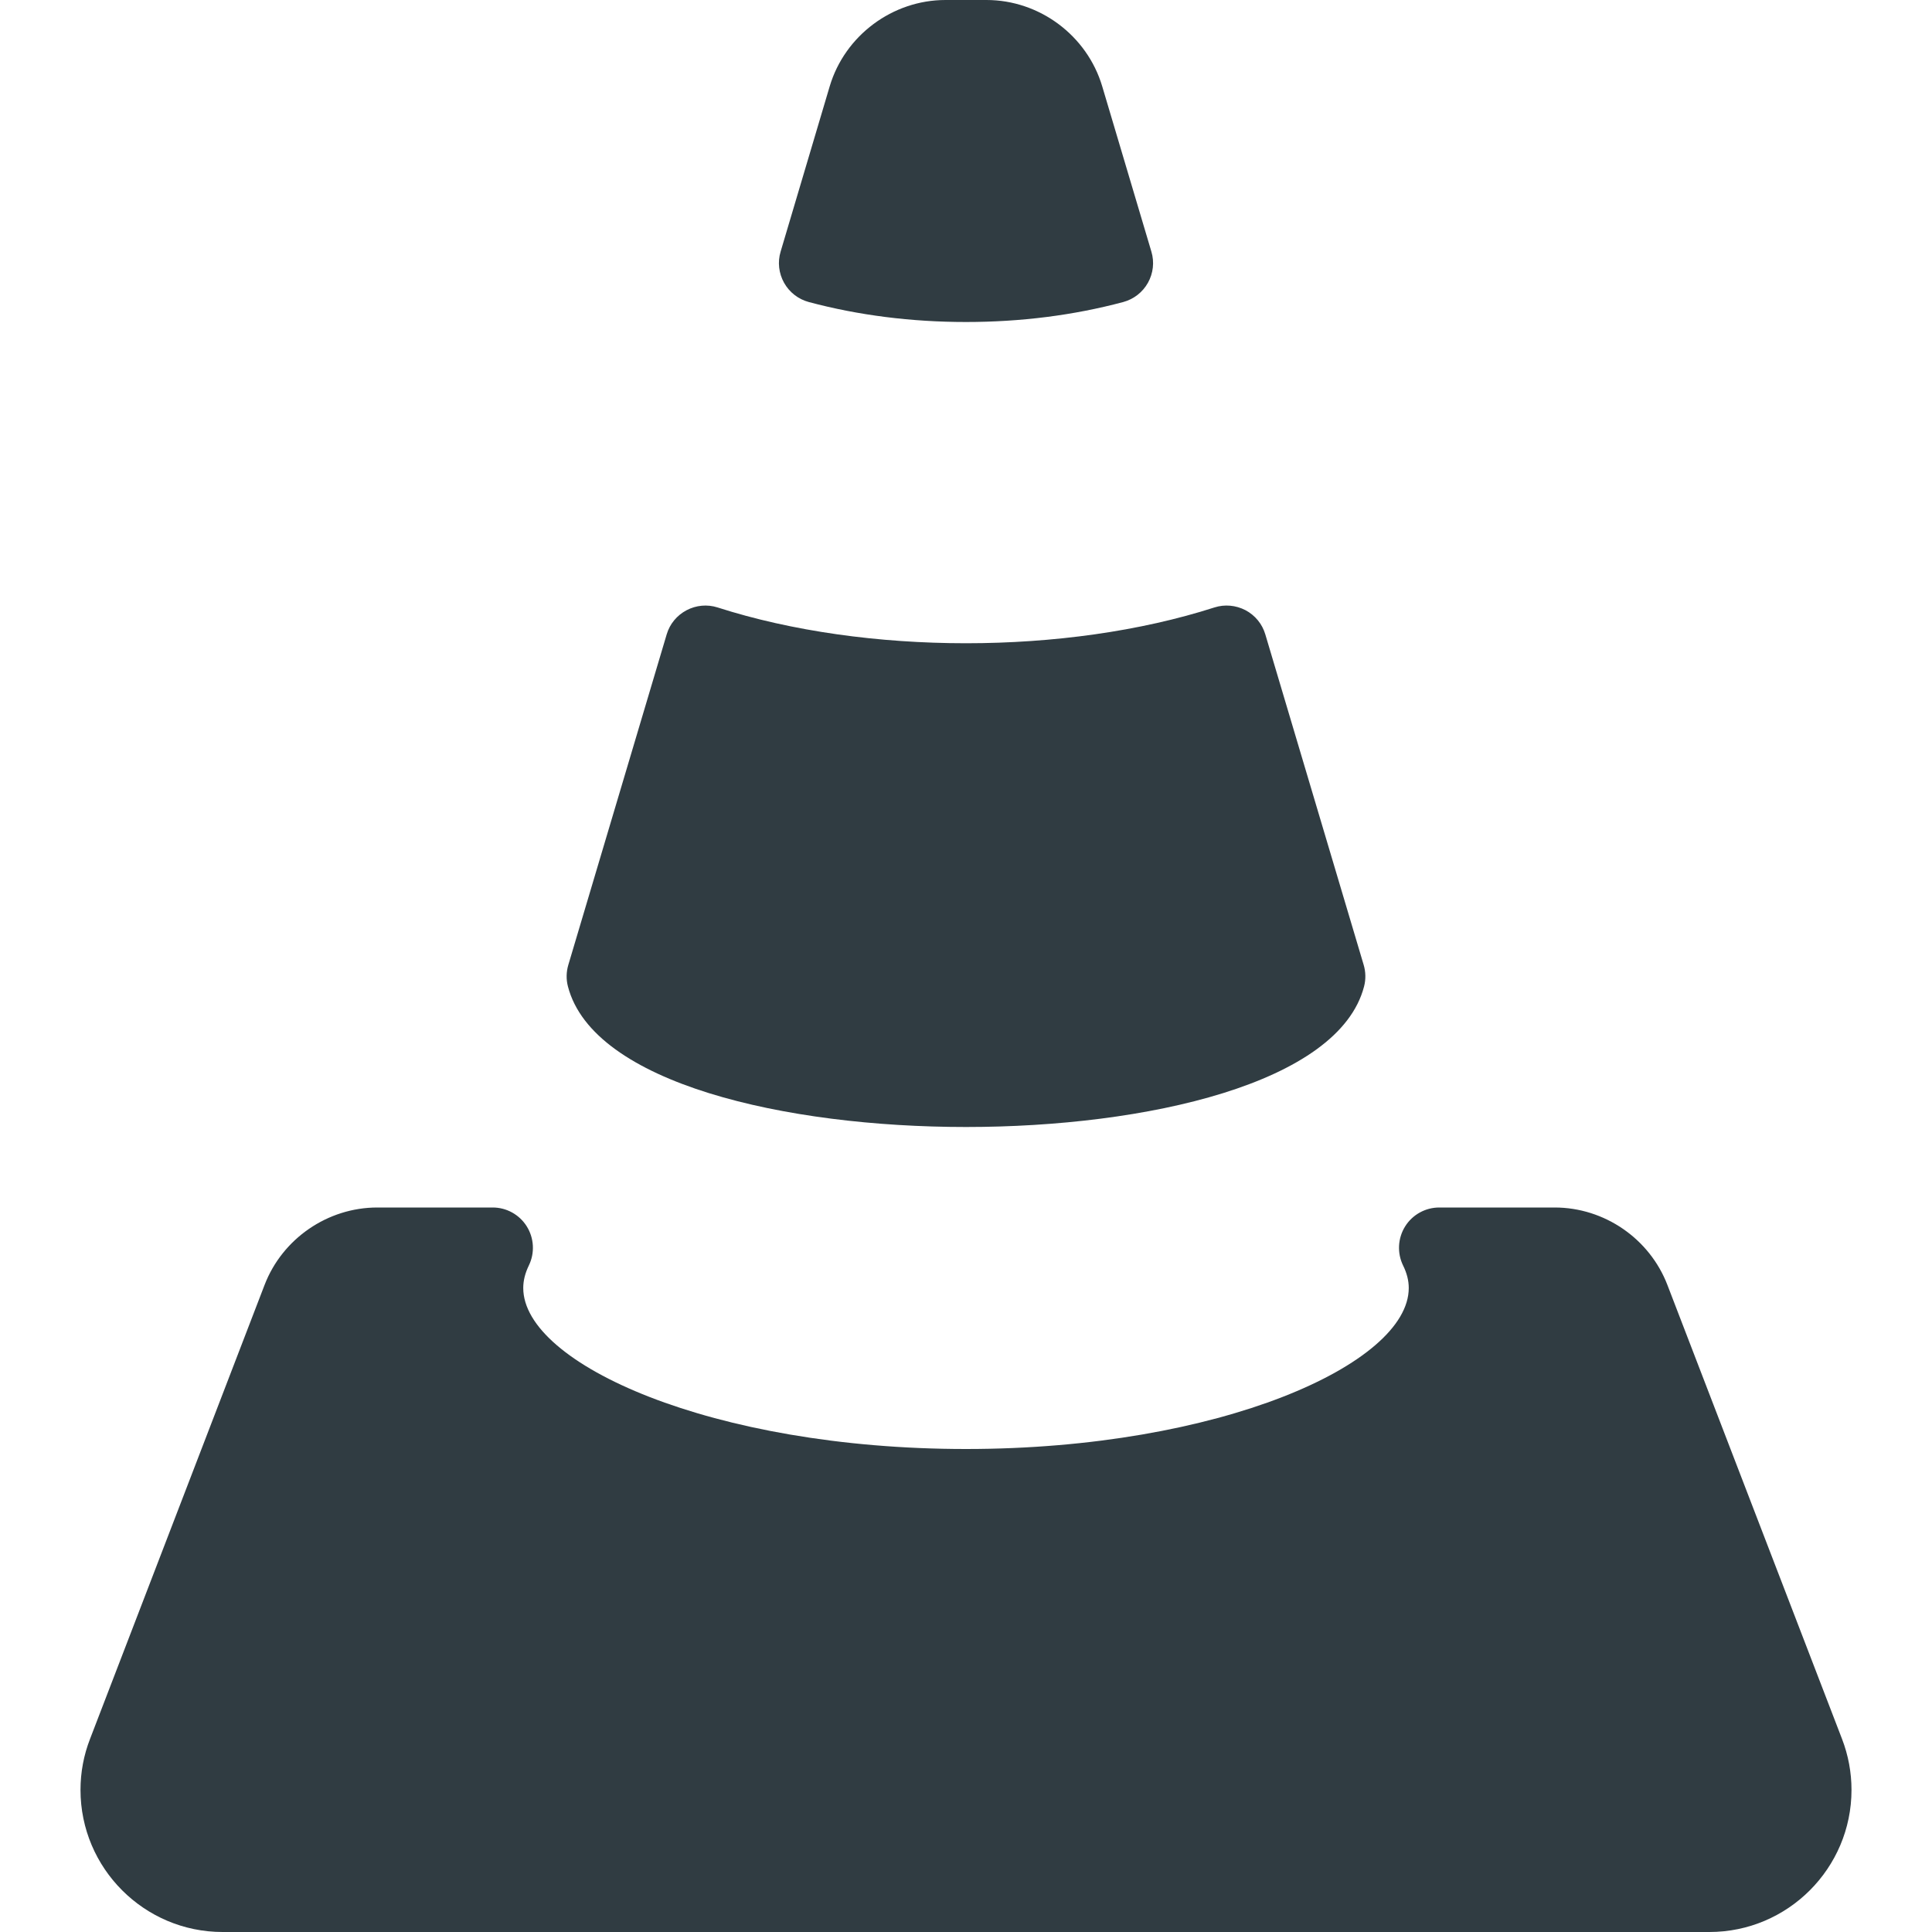 <?xml version="1.0" encoding="iso-8859-1"?>
<!-- Generator: Adobe Illustrator 21.0.0, SVG Export Plug-In . SVG Version: 6.00 Build 0)  -->
<svg version="1.1" id="Layer_1" xmlns="http://www.w3.org/2000/svg" xmlns:xlink="http://www.w3.org/1999/xlink" x="0px" y="0px"
	 viewBox="0 0 24 24" enable-background="new 0 0 24 24" xml:space="preserve">
<g>
	<path fill="#303C42" d="M10.047,3.752C10.664,3.917,11.321,4,12,4s1.336-0.083,1.953-0.248
		c0.13-0.035,0.241-0.121,0.307-0.239c0.066-0.118,0.082-0.257,0.043-0.387
		l-0.611-2.054C13.504,0.441,12.913,0,12.254,0h-0.509
		c-0.658,0-1.25,0.441-1.438,1.072L9.697,3.126
		c-0.039,0.129-0.023,0.269,0.043,0.387C9.806,3.631,9.917,3.717,10.047,3.752z"/>
	<path fill="#303C42" d="M12,14c2.236,0,4.632-0.54,4.945-1.746
		c0.023-0.088,0.021-0.181-0.005-0.268l-1.222-4.106
		c-0.038-0.129-0.127-0.237-0.246-0.3c-0.12-0.062-0.258-0.075-0.386-0.034
		c-1.846,0.593-4.326,0.593-6.172,0C8.786,7.505,8.647,7.518,8.528,7.581
		C8.409,7.644,8.32,7.751,8.282,7.88l-1.222,4.106
		c-0.026,0.087-0.028,0.18-0.005,0.268C7.368,13.46,9.764,14,12,14z"/>
	<path fill="#303C42" d="M22.882,21.601l-2.169-5.639C20.492,15.387,19.93,15,19.313,15
		h-1.434c-0.172,0-0.333,0.089-0.424,0.235s-0.101,0.329-0.026,0.484
		C17.477,15.816,17.5,15.908,17.5,16c0,0.944-2.352,2-5.5,2s-5.5-1.056-5.5-2
		c0-0.092,0.023-0.184,0.07-0.281c0.075-0.155,0.065-0.338-0.026-0.484
		S6.293,15,6.121,15H4.687c-0.617,0-1.179,0.387-1.4,0.961l-2.168,5.639
		C1.04,21.803,1,22.016,1,22.235C1,23.208,1.792,24,2.765,24h18.47
		C22.208,24,23,23.208,23,22.235C23,22.017,22.96,21.804,22.882,21.601z"/>
</g>
<g>
</g>
<g>
</g>
<g>
</g>
<g>
</g>
<g>
</g>
<g>
</g>
<g>
</g>
<g>
</g>
<g>
</g>
<g>
</g>
<g>
</g>
<g>
</g>
<g>
</g>
<g>
</g>
<g>
</g>
</svg>
